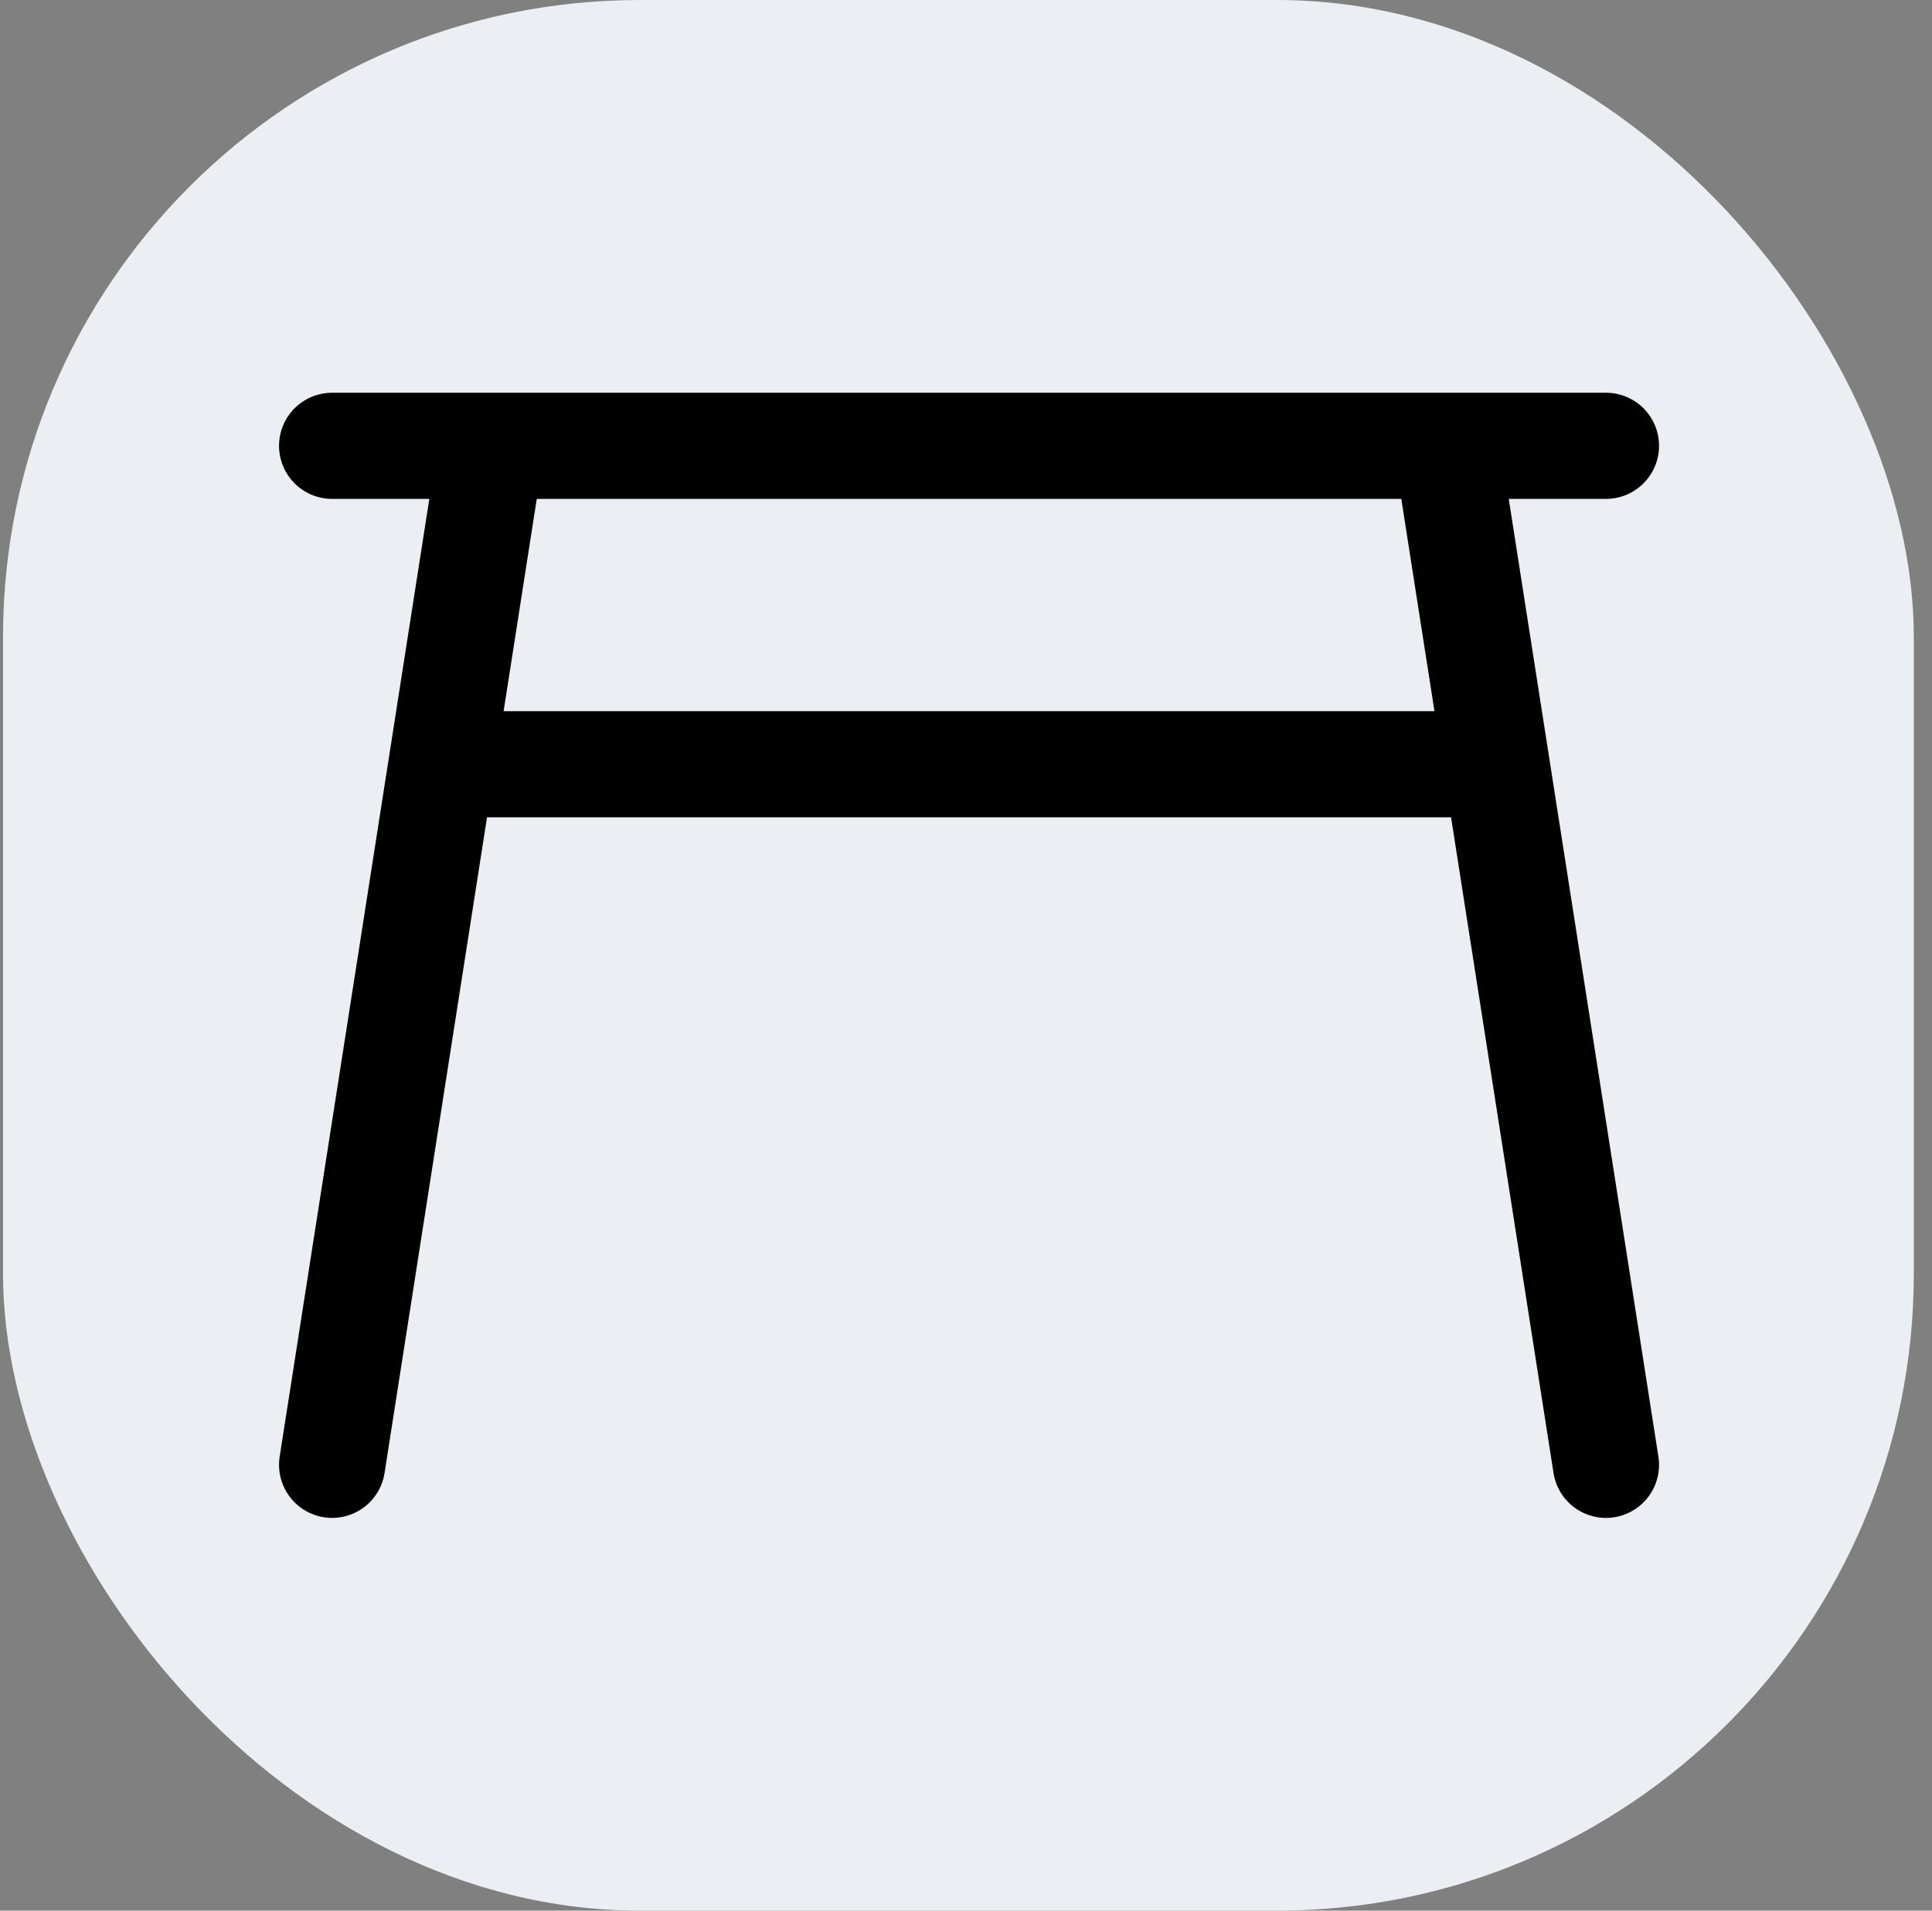 <svg width="91" height="90" viewBox="0 0 91 90" fill="none" xmlns="http://www.w3.org/2000/svg">
<rect x="0" y="0" width="91" height="90" fill="#808080" stroke="none"/>
<rect x="0.143" width="90" height="90" rx="30" fill="#EBEEF3"/>
<path d="M15.643 21H75.643M68.143 21L75.643 69M23.143 21L15.643 69M21.643 36H69.643" stroke="black" stroke-width="5" stroke-linecap="round" stroke-linejoin="round"/>
</svg>
